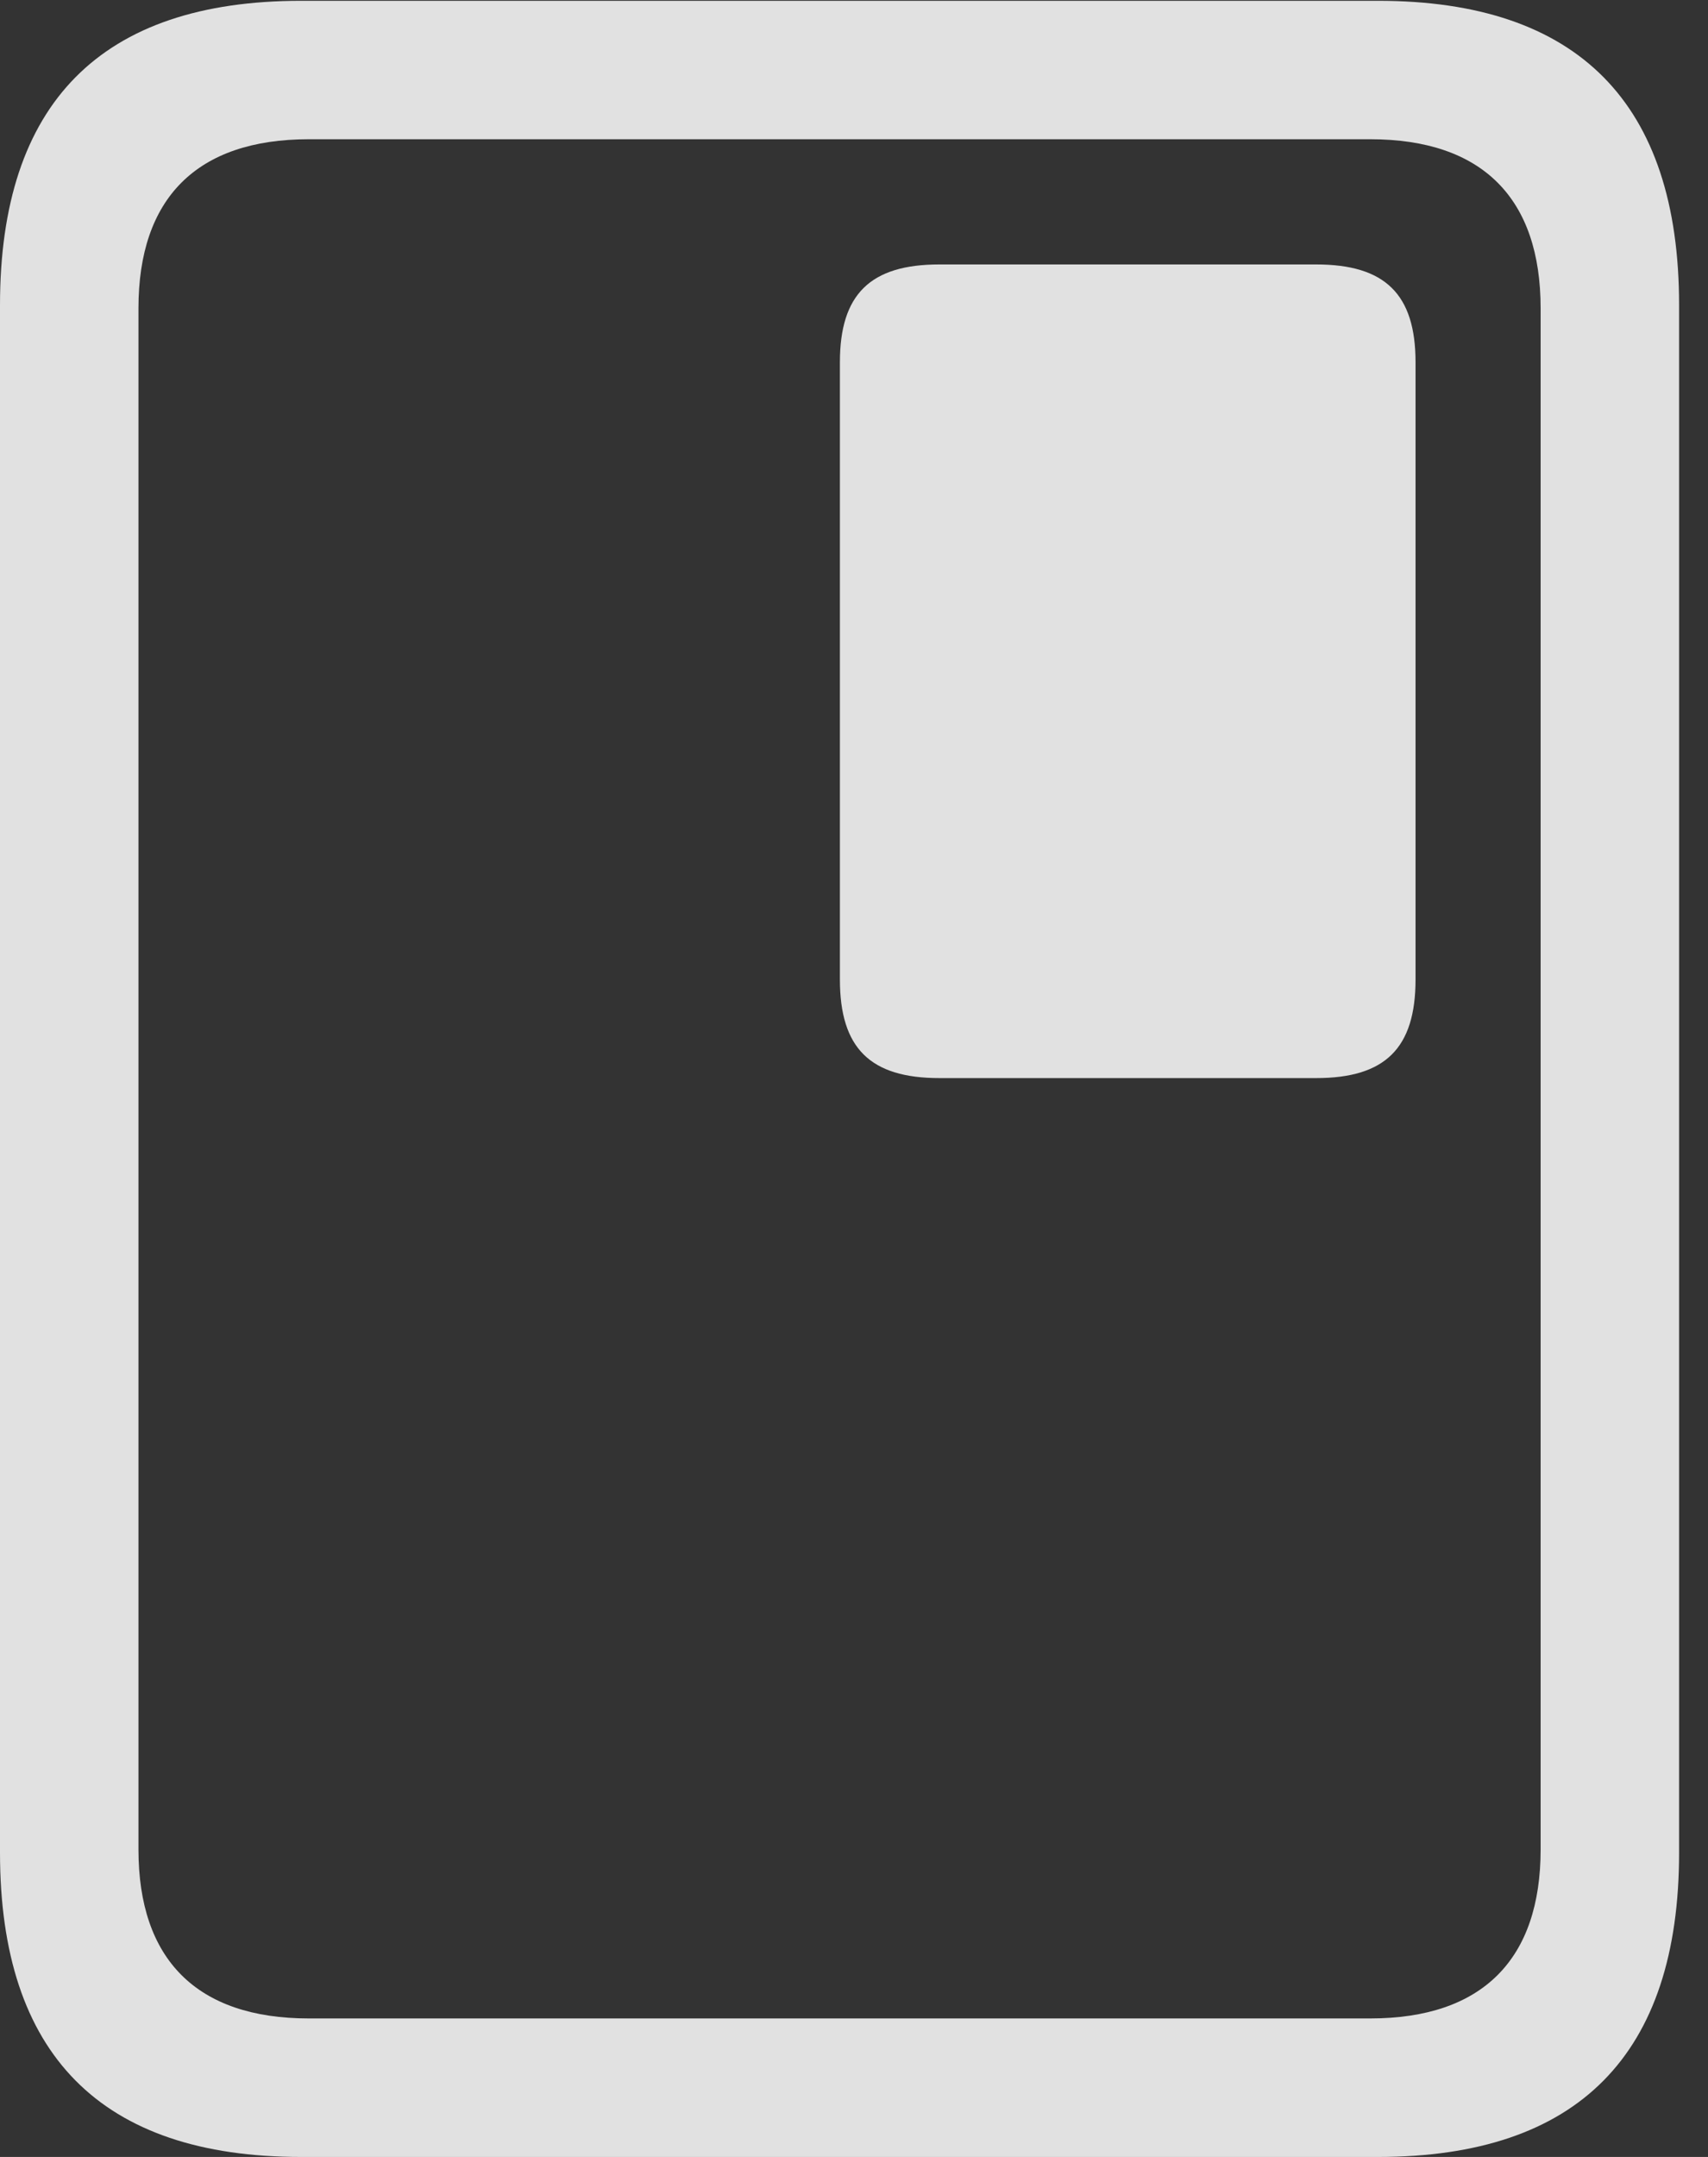<?xml version="1.0" encoding="UTF-8"?>
<!--Generator: Apple Native CoreSVG 341-->
<!DOCTYPE svg
PUBLIC "-//W3C//DTD SVG 1.1//EN"
       "http://www.w3.org/Graphics/SVG/1.1/DTD/svg11.dtd">
<svg version="1.1" xmlns="http://www.w3.org/2000/svg" xmlns:xlink="http://www.w3.org/1999/xlink" viewBox="0 0 21.328 26.924">
 <rect x="0" y="0" width="21.328" height="26.924" fill="#333333" stroke="none"/>
 <g>
  <rect height="26.924" opacity="0" width="21.328" x="0" y="0"/>
  <path d="M0 23.125C0 25.645 1.26 26.924 3.76 26.924L17.207 26.924C19.707 26.924 20.967 25.645 20.967 23.125L20.967 3.809C20.967 1.289 19.707 0.01 17.207 0.01L3.76 0.01C1.26 0.01 0 1.289 0 3.809ZM1.729 23.086L1.729 3.848C1.729 2.48 2.451 1.738 3.857 1.738L17.109 1.738C18.516 1.738 19.238 2.48 19.238 3.848L19.238 23.086C19.238 24.453 18.516 25.195 17.109 25.195L3.857 25.195C2.451 25.195 1.729 24.453 1.729 23.086Z" fill="white" fill-opacity="0.85"/>
  <path d="M11.729 13.457L16.436 13.457C17.295 13.457 17.676 13.086 17.676 12.227L17.676 4.521C17.676 3.672 17.295 3.301 16.436 3.301L11.729 3.301C10.869 3.301 10.488 3.672 10.488 4.521L10.488 12.227C10.488 13.086 10.869 13.457 11.729 13.457Z" fill="white" fill-opacity="0.85"/>
 </g>
</svg>
